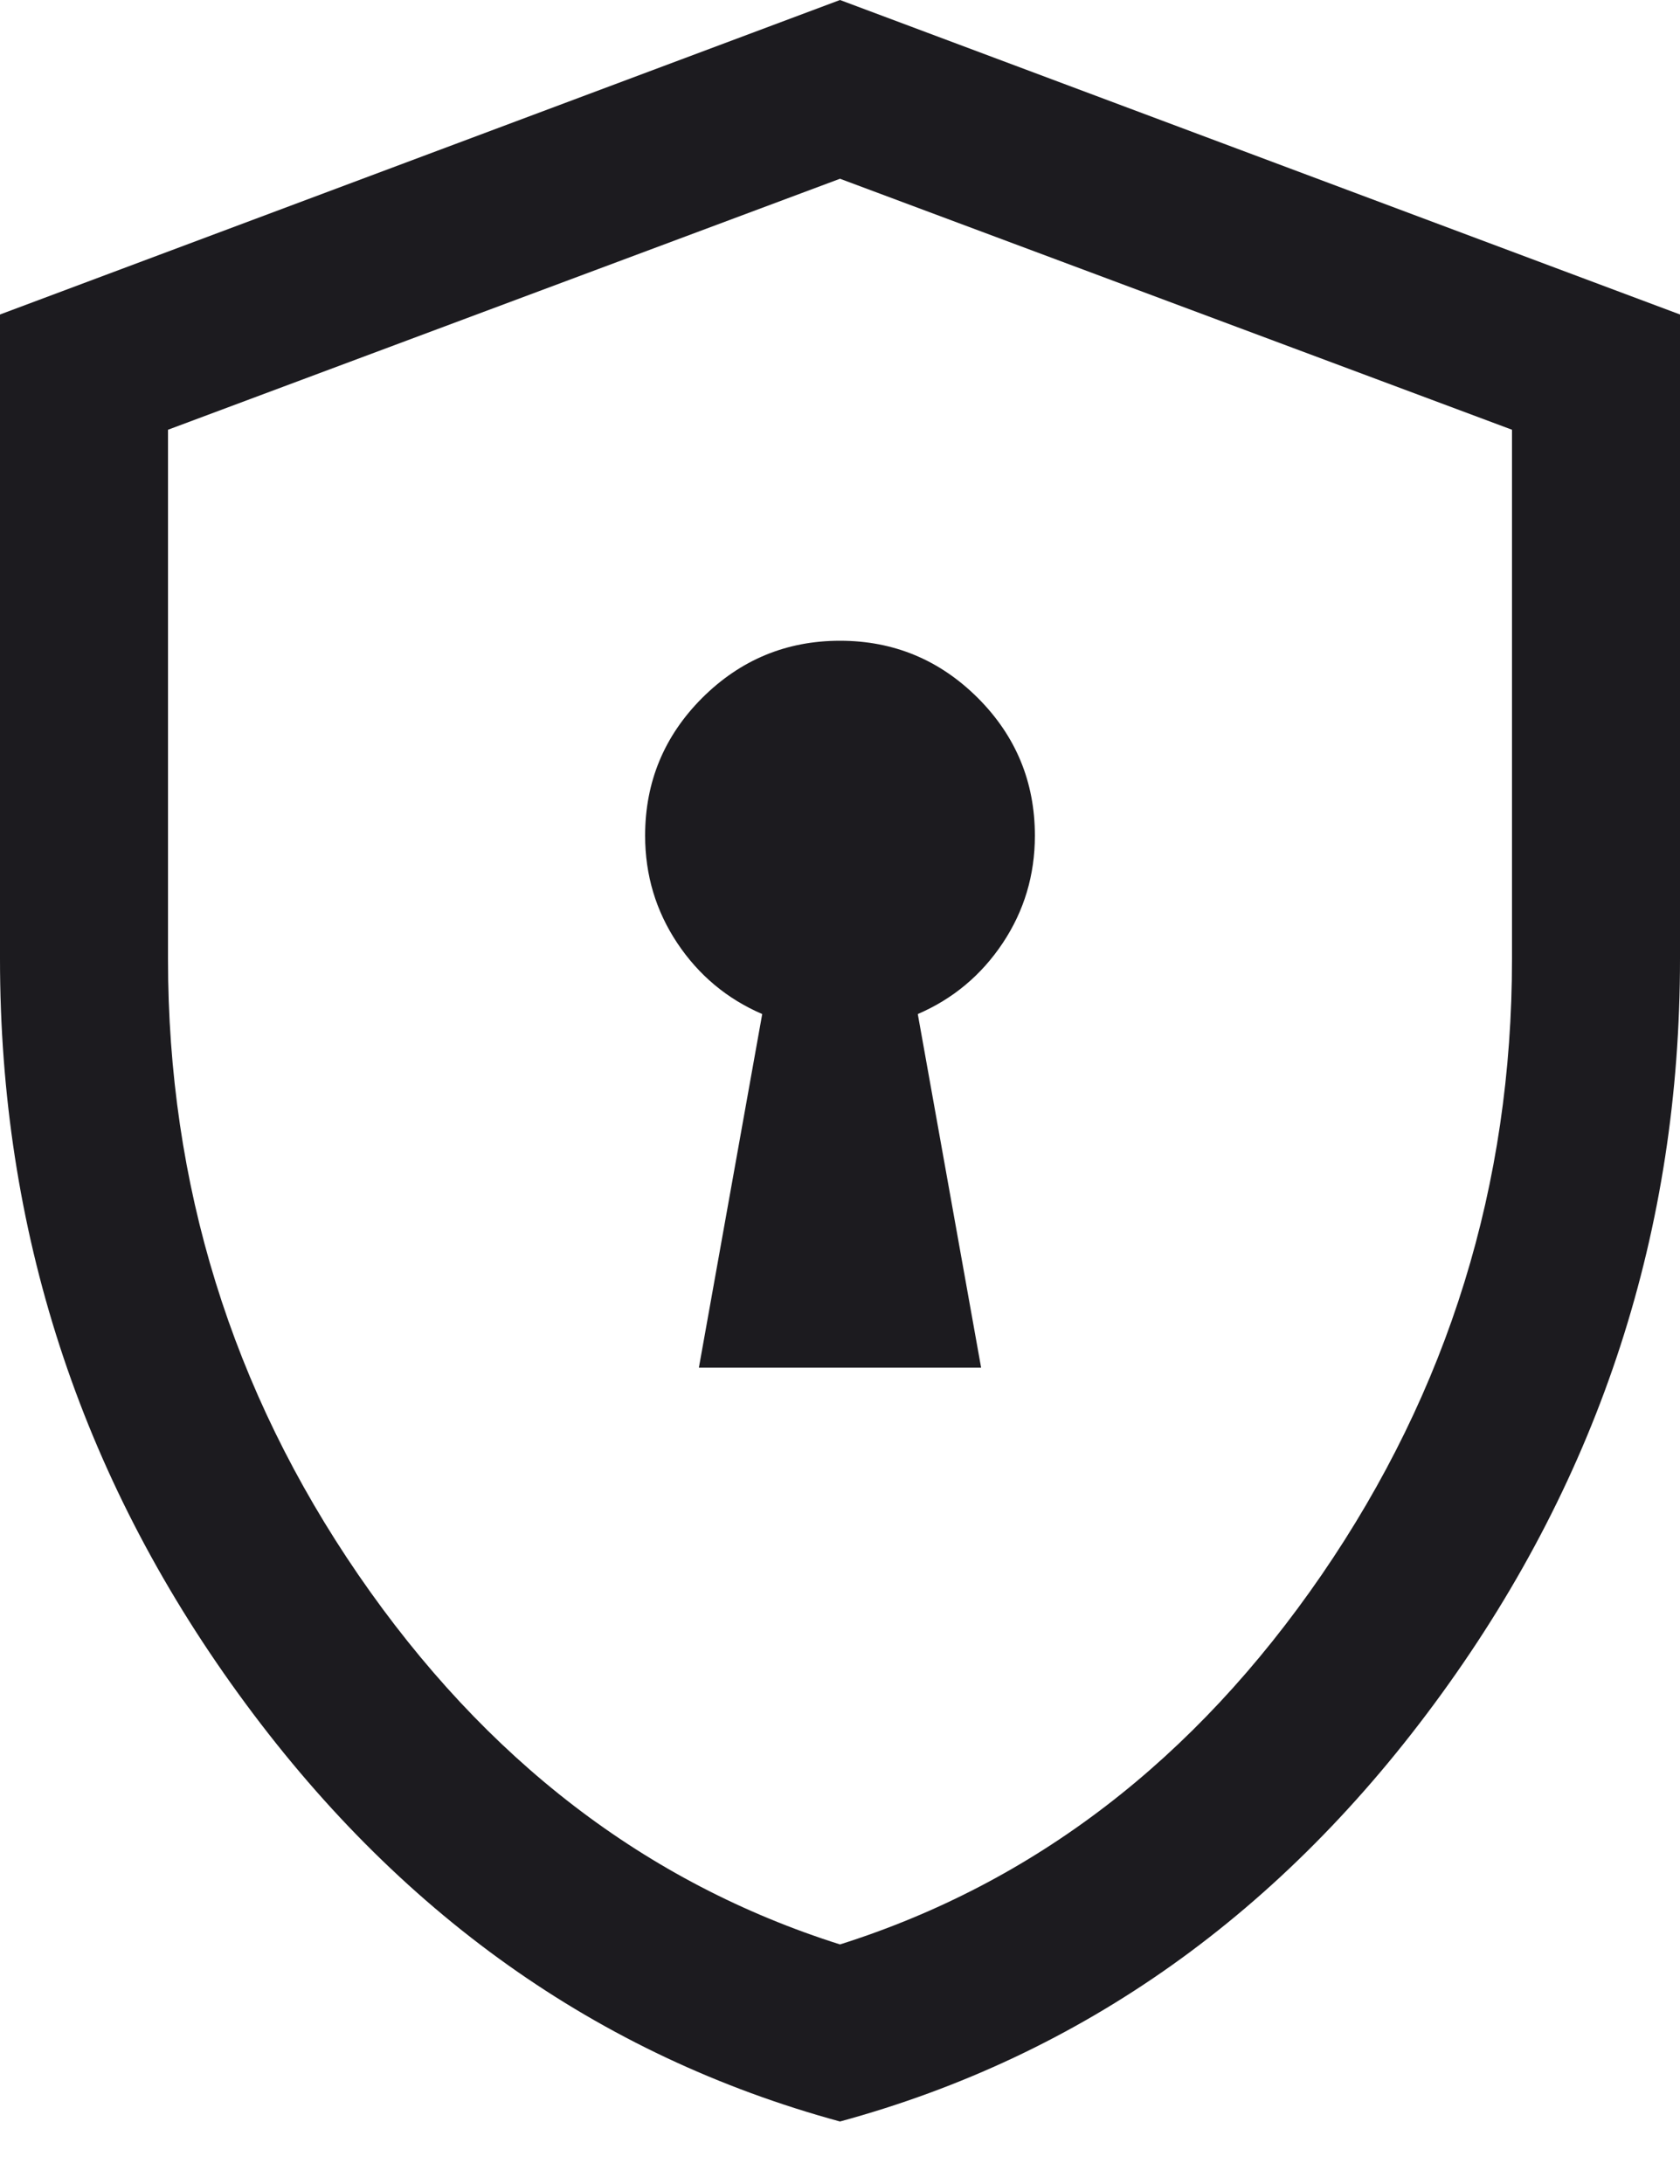 <svg width="10" height="13" viewBox="0 0 10 13" fill="none" xmlns="http://www.w3.org/2000/svg">
<mask id="mask0_49_947" style="mask-type:alpha" maskUnits="userSpaceOnUse" x="-3" y="-2" width="16" height="17">
<rect x="-3" y="-1.692" width="16" height="16" fill="#D9D9D9"/>
</mask>
<g mask="url(#mask0_49_947)">
<path d="M4.16 8.141H5.84L5.463 6.036C5.672 5.946 5.841 5.805 5.969 5.613C6.096 5.422 6.16 5.209 6.16 4.974C6.16 4.655 6.047 4.381 5.82 4.154C5.593 3.928 5.32 3.814 5 3.814C4.68 3.814 4.407 3.928 4.18 4.154C3.953 4.381 3.84 4.655 3.84 4.974C3.84 5.209 3.904 5.422 4.031 5.613C4.159 5.805 4.328 5.946 4.537 6.036L4.16 8.141ZM5 12.628C3.558 12.235 2.364 11.386 1.419 10.082C0.473 8.778 0 7.32 0 5.708V1.872L5 0L10 1.872V5.708C10 7.32 9.527 8.778 8.581 10.082C7.636 11.386 6.442 12.235 5 12.628ZM5 11.574C6.156 11.208 7.111 10.474 7.867 9.374C8.622 8.274 9 7.052 9 5.708V2.558L5 1.064L1 2.558V5.708C1 7.052 1.378 8.274 2.133 9.374C2.889 10.474 3.844 11.208 5 11.574Z" fill="#1C1B1F"/>
</g>
</svg>

